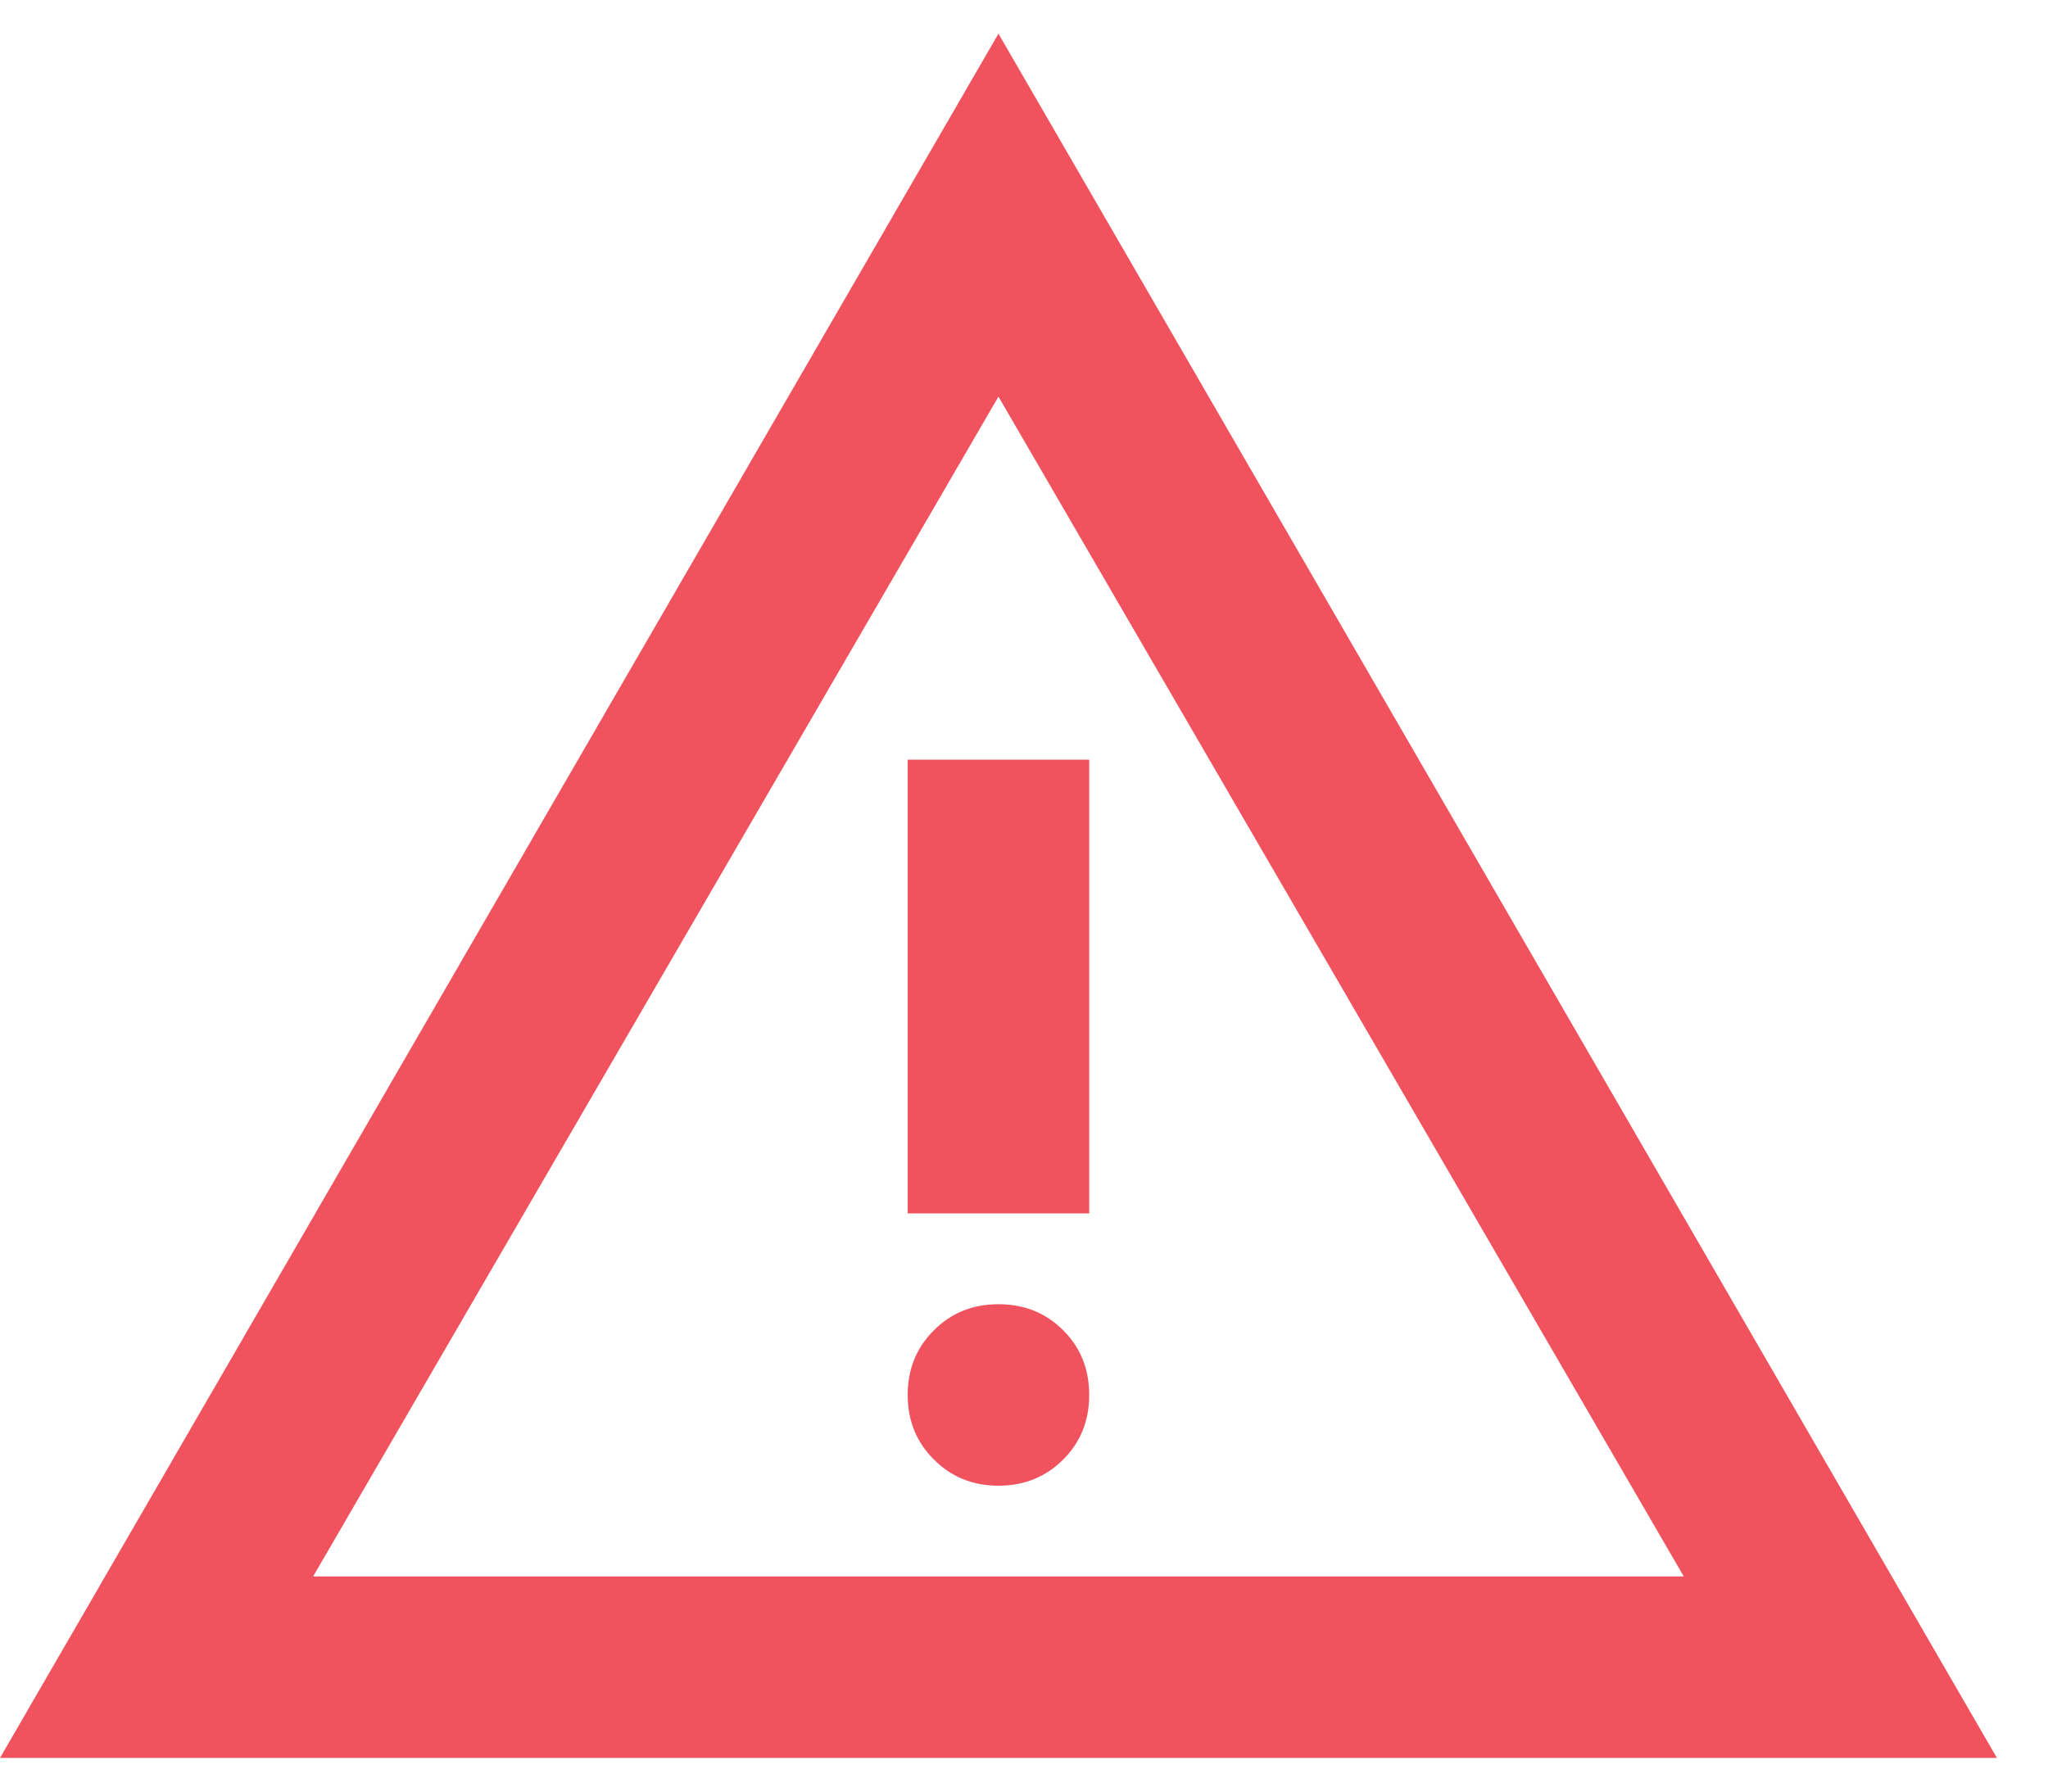 <svg width="16" height="14" viewBox="0 0 19 16" fill="none" xmlns="http://www.w3.org/2000/svg">
<path d="M0 16L9.263 0L18.526 16H0ZM2.905 14.316H15.621L9.263 3.368L2.905 14.316ZM9.263 13.474C9.502 13.474 9.702 13.393 9.864 13.231C10.025 13.07 10.105 12.87 10.105 12.632C10.105 12.393 10.025 12.193 9.864 12.032C9.702 11.87 9.502 11.79 9.263 11.79C9.025 11.79 8.825 11.87 8.664 12.032C8.502 12.193 8.421 12.393 8.421 12.632C8.421 12.87 8.502 13.07 8.664 13.231C8.825 13.393 9.025 13.474 9.263 13.474ZM8.421 10.947H10.105V6.737H8.421V10.947Z" fill="#F0535E"/>
</svg>
